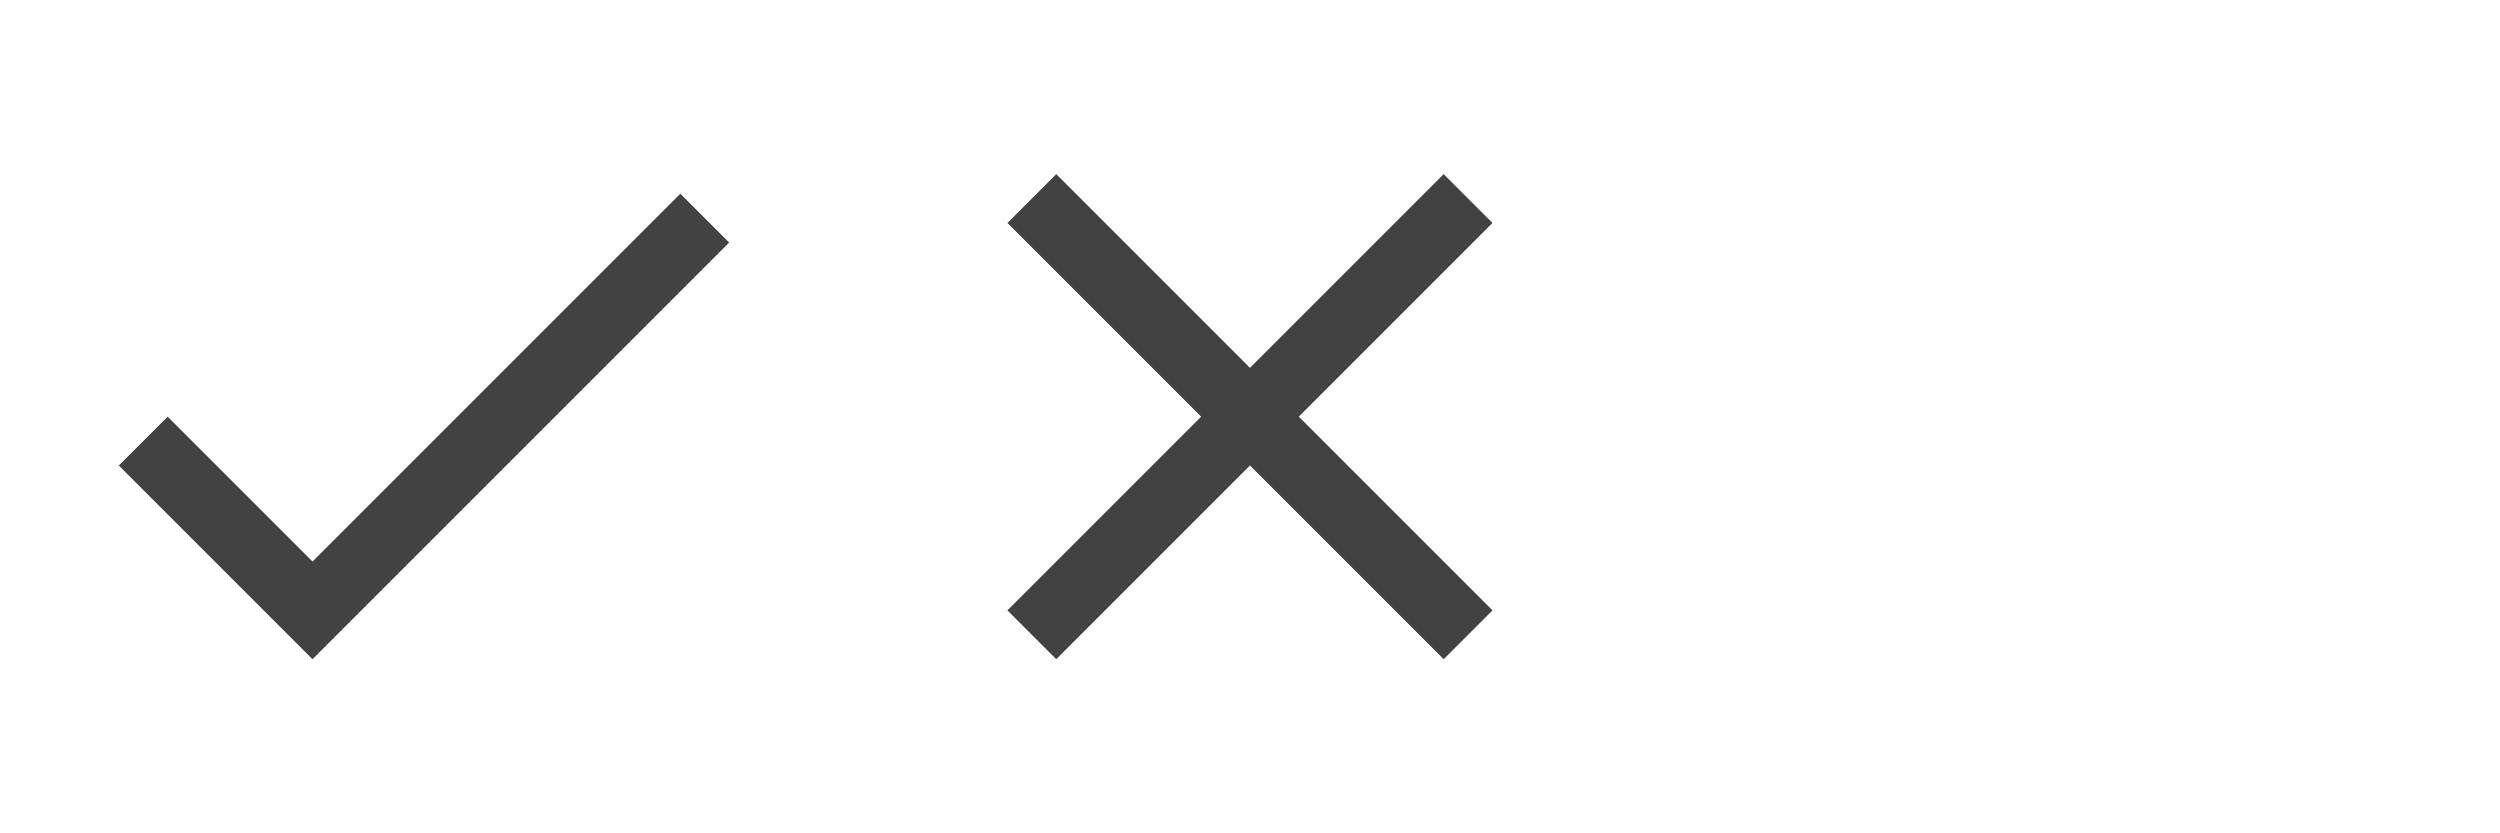 <?xml version="1.0" encoding="utf-8"?>
<!-- Generated by IcoMoon.io -->
<!DOCTYPE svg PUBLIC "-//W3C//DTD SVG 1.1//EN" "http://www.w3.org/Graphics/SVG/1.1/DTD/svg11.dtd">
<svg version="1.1" xmlns="http://www.w3.org/2000/svg" xmlns:xlink="http://www.w3.org/1999/xlink" width="54" height="18" viewBox="0 0 54 18">
<svg id="ademis-feedback-small-icon-continue" width="18" height="18" viewBox="0 0 18 18" x="0" y="0">
<path fill="#424242" d="M6.75 12.129l7.945-7.945 1.055 1.055-9 9-4.184-4.184 1.055-1.055z"></path>
</svg>
<svg id="ademis-feedback-small-icon-cancel" width="18" height="18" viewBox="0 0 18 18" x="18" y="0">
<path fill="#424242" d="M14.238 4.816l-4.184 4.184 4.184 4.184-1.055 1.055-4.184-4.184-4.184 4.184-1.055-1.055 4.184-4.184-4.184-4.184 1.055-1.055 4.184 4.184 4.184-4.184z"></path>
</svg>
</svg>
